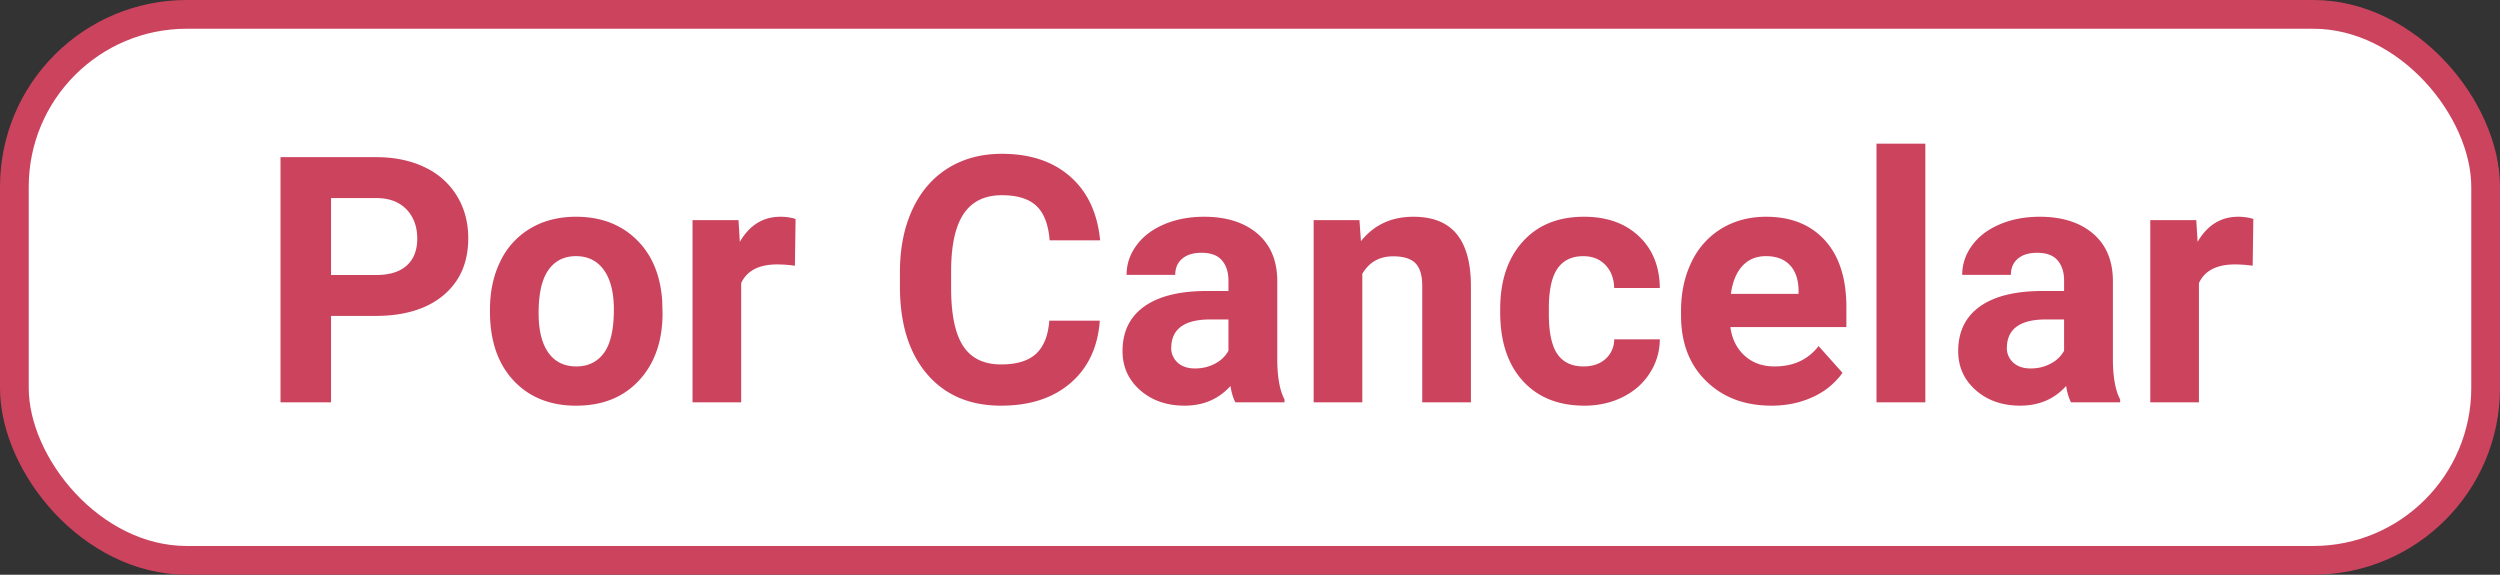 <svg width='87' height='20' viewBox='0 0 87 20' xmlns='http://www.w3.org/2000/svg'>
  <rect x="0" y="0" width="87" height="20" fill="#333333" stroke="none"/>
  <g fill='none' fill-rule='evenodd'>
    <rect stroke='#CC435E' fill='#FFF' x='.5' y='.5' width='86' height='19' rx='6' />
    <path
      d='M11.52 14v-3.006h1.54c1.012 0 1.804-.241 2.377-.723.572-.483.858-1.142.858-1.978 0-.55-.13-1.042-.393-1.474a2.59 2.59 0 0 0-1.122-.999c-.486-.234-1.05-.351-1.69-.351H9.762V14h1.758zm1.57-4.43h-1.57V6.893h1.61c.434.007.774.14 1.02.398s.37.596.37 1.014c0 .406-.123.718-.367.937-.244.219-.598.328-1.063.328zm6.967 4.547c.914 0 1.642-.294 2.185-.882.543-.588.815-1.368.815-2.34l-.012-.434c-.063-.899-.364-1.61-.905-2.133-.541-.523-1.24-.785-2.095-.785-.602 0-1.13.135-1.585.404a2.66 2.66 0 0 0-1.046 1.143c-.242.492-.363 1.053-.363 1.681v.077c0 1.007.272 1.804.817 2.39.545.586 1.275.88 2.189.88zm0-1.365c-.422 0-.746-.16-.973-.478-.227-.318-.34-.778-.34-1.38 0-.675.113-1.174.34-1.497.227-.322.547-.483.96-.483.419 0 .743.162.974.486.23.325.345.782.345 1.371 0 .692-.115 1.195-.345 1.51-.23.314-.551.471-.961.471zM25.793 14V9.852c.2-.434.62-.65 1.26-.65a4.6 4.6 0 0 1 .61.046l.023-1.629a1.774 1.774 0 0 0-.528-.076c-.601 0-1.072.291-1.412.873L25.7 7.66h-1.6V14h1.694zm9.047.117c1 0 1.806-.263 2.417-.79.611-.528.95-1.25 1.016-2.169h-1.757c-.04.52-.193.904-.46 1.152-.268.248-.673.372-1.216.372-.602 0-1.042-.213-1.321-.639-.28-.426-.42-1.1-.42-2.022v-.644c.008-.883.158-1.534.449-1.954.29-.42.73-.63 1.315-.63.54 0 .94.124 1.204.372s.417.647.46 1.198h1.758c-.094-.953-.441-1.693-1.043-2.22-.601-.528-1.394-.791-2.379-.791-.71 0-1.335.167-1.872.5-.537.335-.95.814-1.239 1.439-.29.625-.434 1.348-.434 2.168v.521c0 1.286.314 2.296.94 3.033.628.736 1.488 1.104 2.582 1.104zm6.38 0c.657 0 1.19-.228 1.6-.685.035.226.092.416.17.568h1.711v-.1c-.164-.308-.248-.763-.252-1.365V9.787c0-.71-.23-1.263-.688-1.655-.46-.393-1.08-.589-1.86-.589-.516 0-.981.089-1.395.267-.414.177-.735.422-.961.735-.227.312-.34.652-.34 1.02h1.693c0-.239.081-.426.244-.563.162-.137.385-.205.67-.205.325 0 .562.088.712.264.15.175.226.41.226.703v.363h-.78c-.94.004-1.66.185-2.158.545-.499.36-.748.875-.748 1.547 0 .547.205 1 .613 1.36.408.358.923.538 1.544.538zm.37-1.295c-.258 0-.461-.068-.61-.205a.678.678 0 0 1-.222-.521l.006-.1c.054-.586.506-.879 1.353-.879h.633v1.09a1.097 1.097 0 0 1-.469.448c-.21.112-.441.167-.691.167zM47.408 14V9.53c.238-.407.596-.61 1.072-.61.364 0 .624.081.78.243.156.162.234.423.234.782V14h1.694V9.904c-.008-.785-.176-1.375-.504-1.77-.329-.394-.829-.591-1.5-.591-.762 0-1.37.283-1.823.85l-.052-.733h-1.594V14h1.693zm7.729.117c.484 0 .926-.098 1.327-.296.4-.197.716-.474.946-.832.23-.357.348-.75.352-1.18h-1.588a.903.903 0 0 1-.305.685c-.195.172-.45.258-.762.258-.406 0-.709-.143-.908-.428-.199-.285-.299-.754-.299-1.406v-.176c0-.644.101-1.11.302-1.397.201-.287.5-.43.894-.43.32 0 .578.102.773.307.195.205.297.471.305.8h1.588c-.008-.75-.251-1.351-.73-1.802-.478-.451-1.114-.677-1.907-.677-.906 0-1.62.291-2.139.873-.52.582-.779 1.361-.779 2.338v.111c0 1.016.262 1.812.785 2.388.524.576 1.238.864 2.145.864zm6.51 0c.527 0 1.007-.1 1.44-.302a2.542 2.542 0 0 0 1.032-.84l-.832-.932c-.367.473-.877.709-1.53.709-.421 0-.77-.125-1.045-.375-.275-.25-.44-.582-.495-.996h4.037v-.692c0-1.003-.25-1.779-.747-2.326-.498-.547-1.18-.82-2.048-.82-.578 0-1.093.136-1.544.407a2.71 2.71 0 0 0-1.046 1.16c-.246.502-.369 1.072-.369 1.708v.164c0 .95.292 1.71.876 2.28.584.57 1.34.855 2.27.855zm.943-3.89h-2.356c.059-.422.193-.747.402-.973.209-.227.481-.34.817-.34.36 0 .637.103.832.308.195.205.297.495.305.87v.135zM67.002 14V5h-1.7v9h1.7zm3.299.117c.656 0 1.19-.228 1.6-.685.035.226.091.416.17.568h1.71v-.1c-.164-.308-.248-.763-.252-1.365V9.787c0-.71-.23-1.263-.688-1.655-.46-.393-1.08-.589-1.86-.589-.516 0-.981.089-1.395.267-.414.177-.734.422-.961.735-.227.312-.34.652-.34 1.02h1.694c0-.239.08-.426.243-.563.162-.137.385-.205.67-.205.325 0 .562.088.712.264.15.175.226.41.226.703v.363h-.78c-.94.004-1.66.185-2.158.545-.498.36-.747.875-.747 1.547 0 .547.204 1 .612 1.36.408.358.923.538 1.544.538zm.369-1.295c-.258 0-.461-.068-.61-.205a.678.678 0 0 1-.222-.521l.006-.1c.054-.586.506-.879 1.353-.879h.633v1.09a1.097 1.097 0 0 1-.469.448c-.21.112-.441.167-.691.167zM76.523 14V9.852c.2-.434.62-.65 1.26-.65a4.6 4.6 0 0 1 .61.046l.023-1.629a1.774 1.774 0 0 0-.527-.076c-.602 0-1.073.291-1.412.873l-.047-.756h-1.6V14h1.693z'
      fill='#CC435E' fill-rule='nonzero' />
  </g>
</svg>
